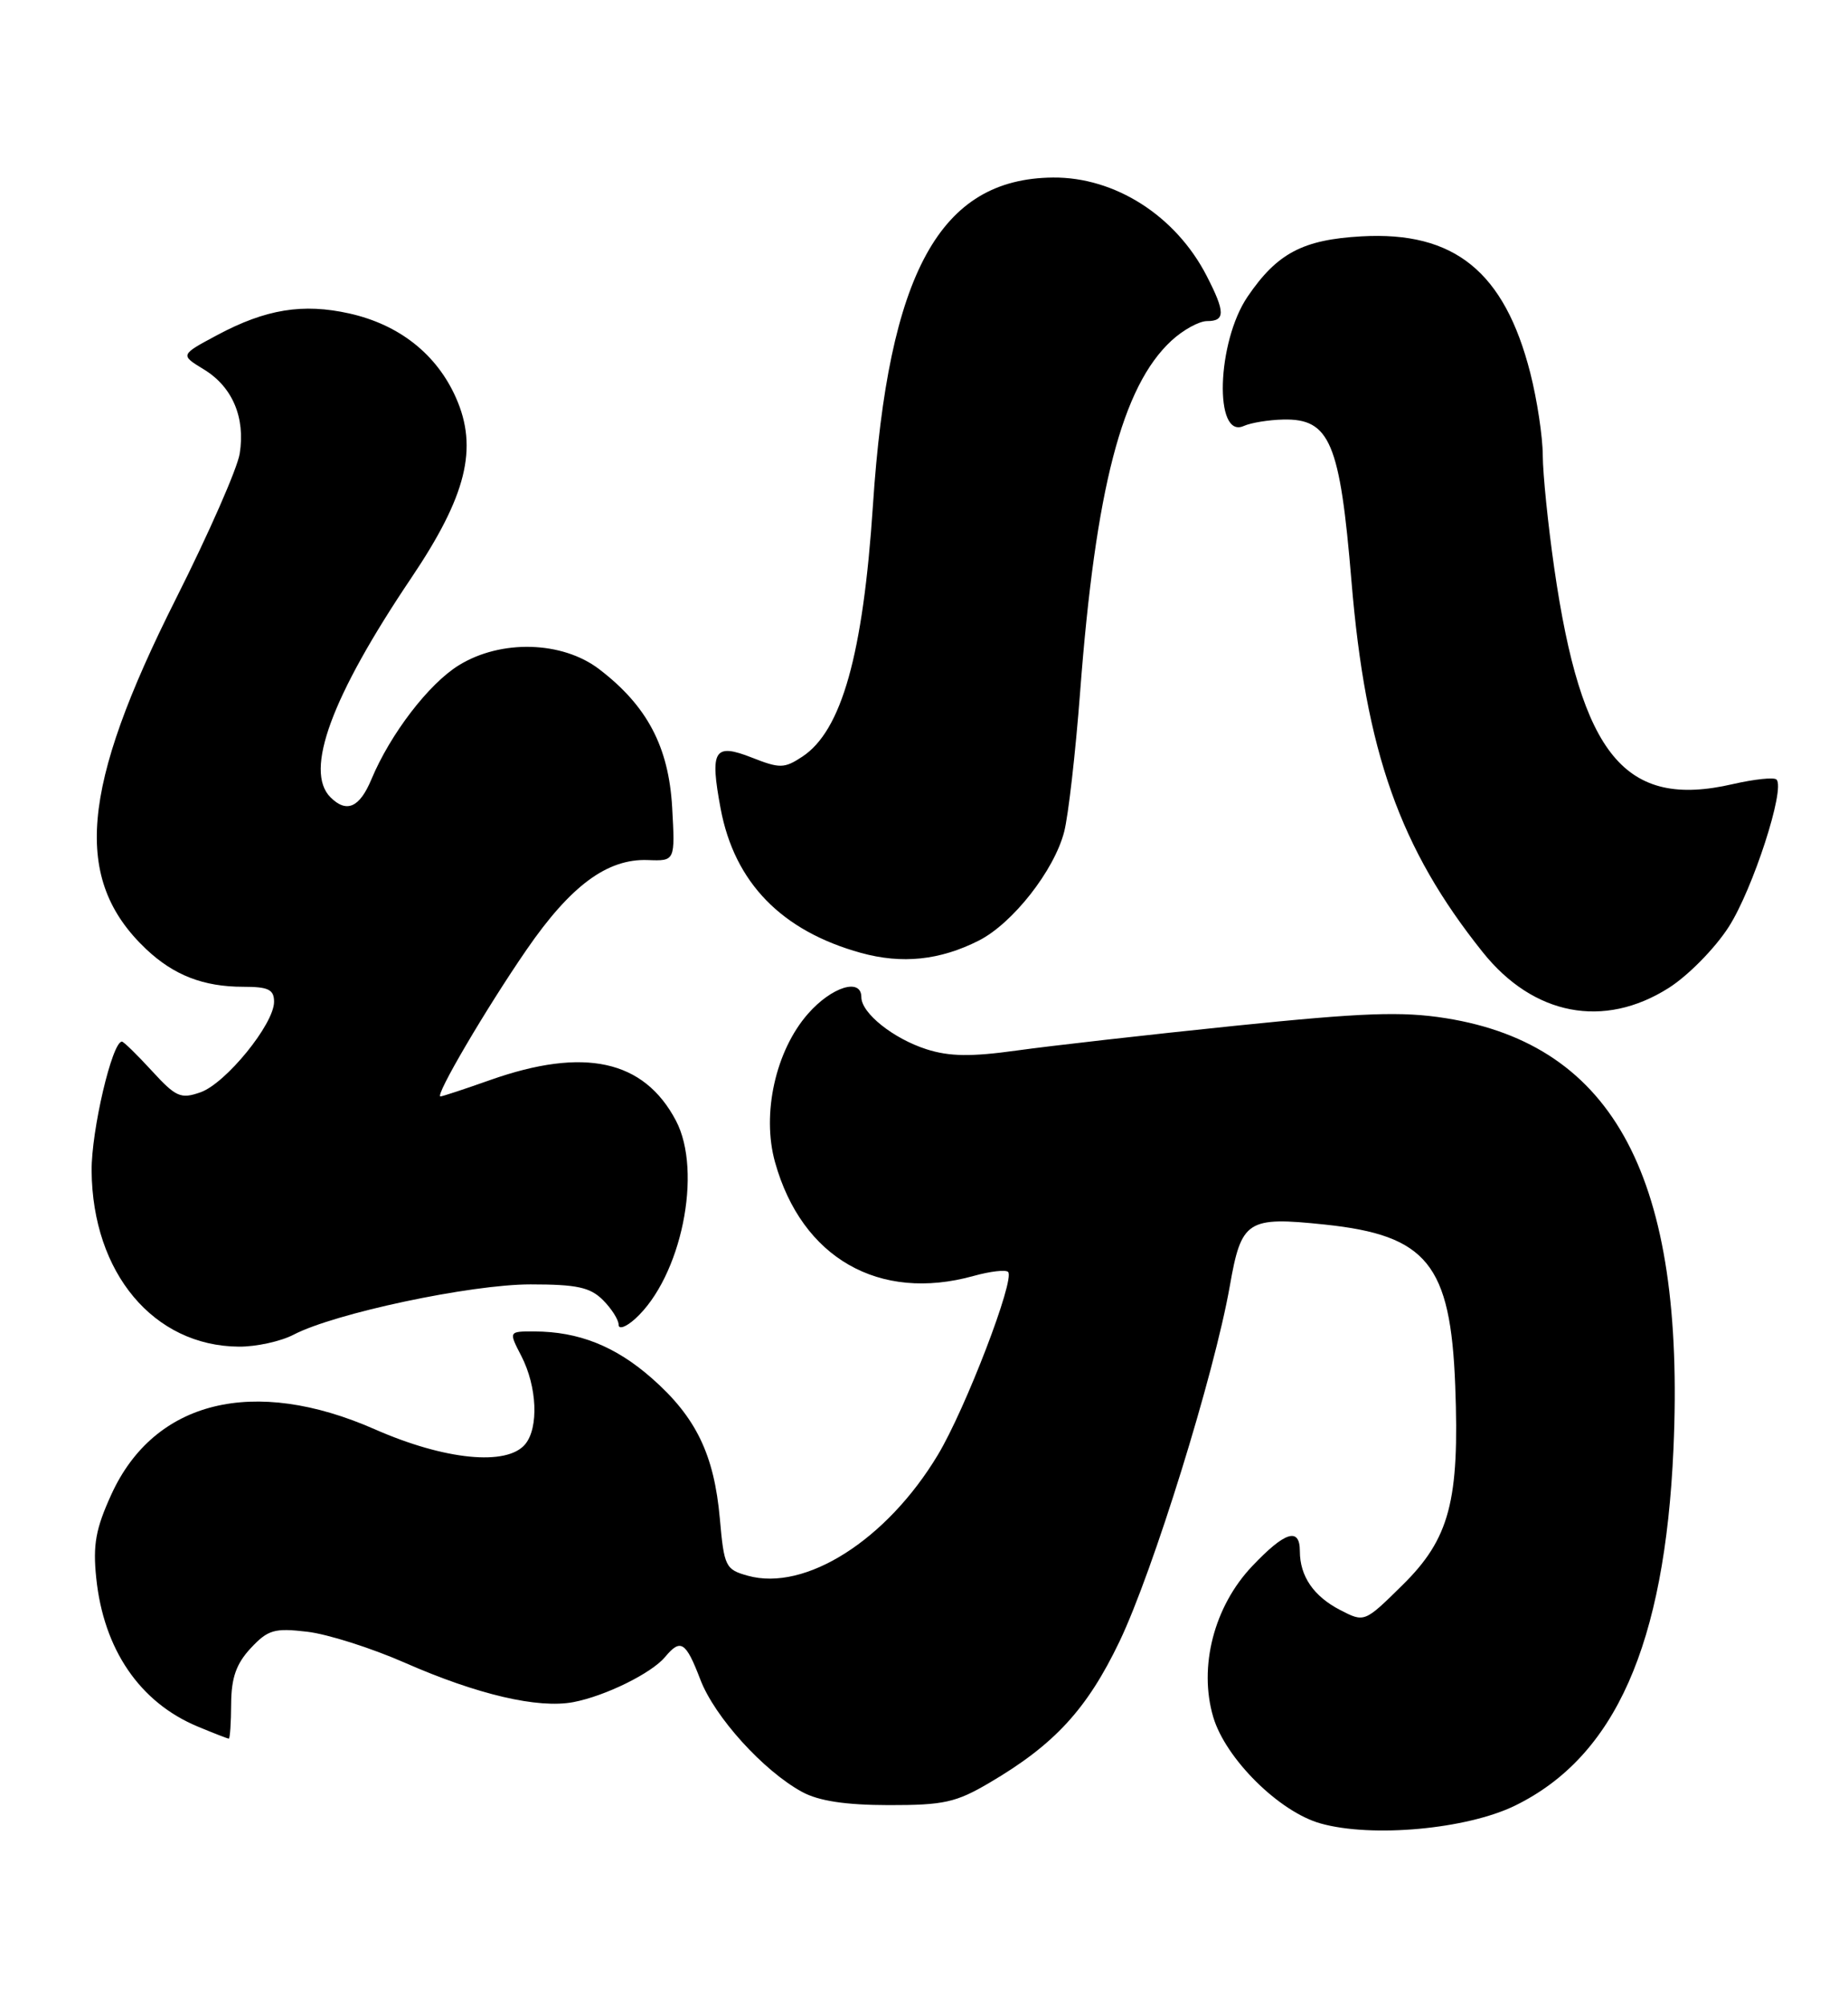 <?xml version="1.0" encoding="UTF-8" standalone="no"?>
<!DOCTYPE svg PUBLIC "-//W3C//DTD SVG 1.1//EN" "http://www.w3.org/Graphics/SVG/1.1/DTD/svg11.dtd" >
<svg xmlns="http://www.w3.org/2000/svg" xmlns:xlink="http://www.w3.org/1999/xlink" version="1.1" viewBox="0 0 236 256">
 <g >
 <path fill="currentColor"
d=" M 193.49 230.55 C 206.26 224.30 212.60 210.03 213.71 185.00 C 215.24 150.56 206.19 133.44 184.63 130.01 C 179.01 129.12 174.10 129.30 157.63 130.99 C 146.56 132.13 134.05 133.55 129.83 134.14 C 124.02 134.95 121.24 134.91 118.33 133.98 C 114.08 132.62 110.00 129.36 110.00 127.33 C 110.00 124.82 106.21 126.00 103.19 129.44 C 99.04 134.16 97.25 142.24 98.98 148.41 C 102.40 160.63 112.26 166.28 124.34 162.92 C 126.46 162.33 128.44 162.10 128.74 162.41 C 129.66 163.33 123.29 179.92 119.77 185.77 C 113.25 196.63 102.84 203.25 95.50 201.20 C 92.65 200.41 92.47 200.04 91.93 193.93 C 91.20 185.73 88.89 180.95 83.25 175.99 C 78.59 171.89 73.89 170.02 68.22 170.01 C 64.95 170.00 64.95 170.00 66.58 173.15 C 68.59 177.05 68.82 182.30 67.07 184.41 C 64.74 187.22 56.81 186.44 47.86 182.50 C 32.40 175.70 19.72 178.83 14.24 190.78 C 12.22 195.19 11.85 197.24 12.29 201.49 C 13.23 210.60 17.84 217.37 25.23 220.45 C 27.27 221.30 29.06 222.00 29.22 222.00 C 29.37 222.00 29.51 219.99 29.52 217.55 C 29.54 214.23 30.17 212.44 32.02 210.45 C 34.22 208.10 35.03 207.86 39.22 208.35 C 41.82 208.65 47.45 210.44 51.72 212.32 C 61.00 216.39 68.72 218.19 73.22 217.34 C 77.31 216.56 83.21 213.65 84.94 211.57 C 86.92 209.19 87.58 209.61 89.43 214.44 C 91.25 219.23 97.50 226.12 102.44 228.81 C 104.56 229.96 107.96 230.48 113.50 230.49 C 120.52 230.50 122.10 230.15 126.37 227.63 C 134.67 222.76 138.83 218.23 142.97 209.59 C 147.26 200.62 155.06 175.51 157.05 164.23 C 158.53 155.79 159.25 155.32 169.18 156.36 C 182.25 157.73 185.25 161.43 185.84 176.93 C 186.40 191.64 185.13 196.47 179.09 202.41 C 174.25 207.18 174.25 207.18 171.15 205.58 C 167.76 203.83 166.00 201.26 166.00 198.07 C 166.00 194.97 164.11 195.55 159.93 199.96 C 155.04 205.09 153.04 212.84 154.94 219.25 C 156.52 224.57 163.36 231.35 168.64 232.83 C 175.20 234.68 187.32 233.57 193.49 230.55 Z  M 37.50 170.42 C 42.73 167.69 60.09 164.00 67.75 164.00 C 73.67 164.00 75.37 164.37 77.00 166.00 C 78.10 167.10 79.00 168.52 79.00 169.15 C 79.00 169.79 79.95 169.45 81.11 168.40 C 87.00 163.07 89.77 149.61 86.31 143.07 C 82.22 135.33 74.59 133.67 62.59 137.91 C 59.34 139.06 56.49 140.00 56.25 140.00 C 55.48 140.00 62.07 128.78 67.25 121.26 C 72.88 113.08 77.56 109.62 82.73 109.82 C 86.22 109.95 86.22 109.95 85.84 103.11 C 85.40 95.34 82.64 90.12 76.51 85.44 C 71.79 81.84 63.96 81.63 58.59 84.95 C 54.76 87.31 49.85 93.72 47.43 99.51 C 45.92 103.13 44.26 103.86 42.20 101.80 C 38.83 98.43 42.33 88.93 52.52 73.80 C 59.57 63.33 61.08 57.24 58.24 50.81 C 55.78 45.24 51.00 41.46 44.63 40.03 C 38.69 38.70 33.94 39.47 27.75 42.78 C 23.00 45.32 23.00 45.32 26.02 47.16 C 29.68 49.38 31.35 53.31 30.61 57.93 C 30.31 59.82 26.65 68.14 22.48 76.43 C 10.25 100.73 9.27 112.30 18.66 121.19 C 22.20 124.53 25.98 126.00 31.07 126.00 C 34.28 126.00 35.00 126.35 35.00 127.92 C 35.00 130.76 28.84 138.33 25.61 139.47 C 23.08 140.36 22.47 140.09 19.39 136.73 C 17.51 134.68 15.79 133.00 15.57 133.00 C 14.32 133.00 11.66 144.37 11.70 149.50 C 11.81 162.54 19.62 171.87 30.50 171.95 C 32.70 171.97 35.85 171.28 37.50 170.42 Z  M 213.10 126.15 C 215.58 124.58 219.02 121.08 220.77 118.35 C 223.85 113.55 228.02 100.69 226.87 99.54 C 226.56 99.22 224.05 99.49 221.29 100.12 C 207.54 103.30 201.94 96.51 198.48 72.50 C 197.69 67.00 197.03 60.54 197.02 58.14 C 197.01 55.75 196.29 51.02 195.43 47.64 C 192.13 34.69 185.73 29.51 173.87 30.18 C 166.38 30.60 163.10 32.33 159.33 37.87 C 155.38 43.67 155.01 56.13 158.84 54.39 C 159.76 53.98 162.02 53.61 163.88 53.57 C 169.84 53.44 171.12 56.48 172.59 74.21 C 174.40 96.00 178.77 108.35 189.36 121.59 C 195.83 129.68 204.82 131.40 213.10 126.15 Z  M 125.00 120.10 C 129.32 117.91 134.63 111.15 135.90 106.21 C 136.43 104.17 137.35 96.12 137.94 88.33 C 139.91 62.38 143.30 49.33 149.59 43.51 C 151.08 42.13 153.13 41.00 154.15 41.00 C 156.49 41.00 156.48 39.85 154.09 35.21 C 150.15 27.56 142.40 22.60 134.47 22.67 C 120.03 22.80 113.44 34.79 111.48 64.50 C 110.22 83.59 107.48 93.33 102.44 96.63 C 100.16 98.13 99.58 98.14 96.03 96.74 C 91.19 94.84 90.63 95.75 92.03 103.26 C 93.80 112.69 99.80 118.86 109.94 121.67 C 115.20 123.12 120.02 122.62 125.00 120.10 Z "/>
</g>
</svg>